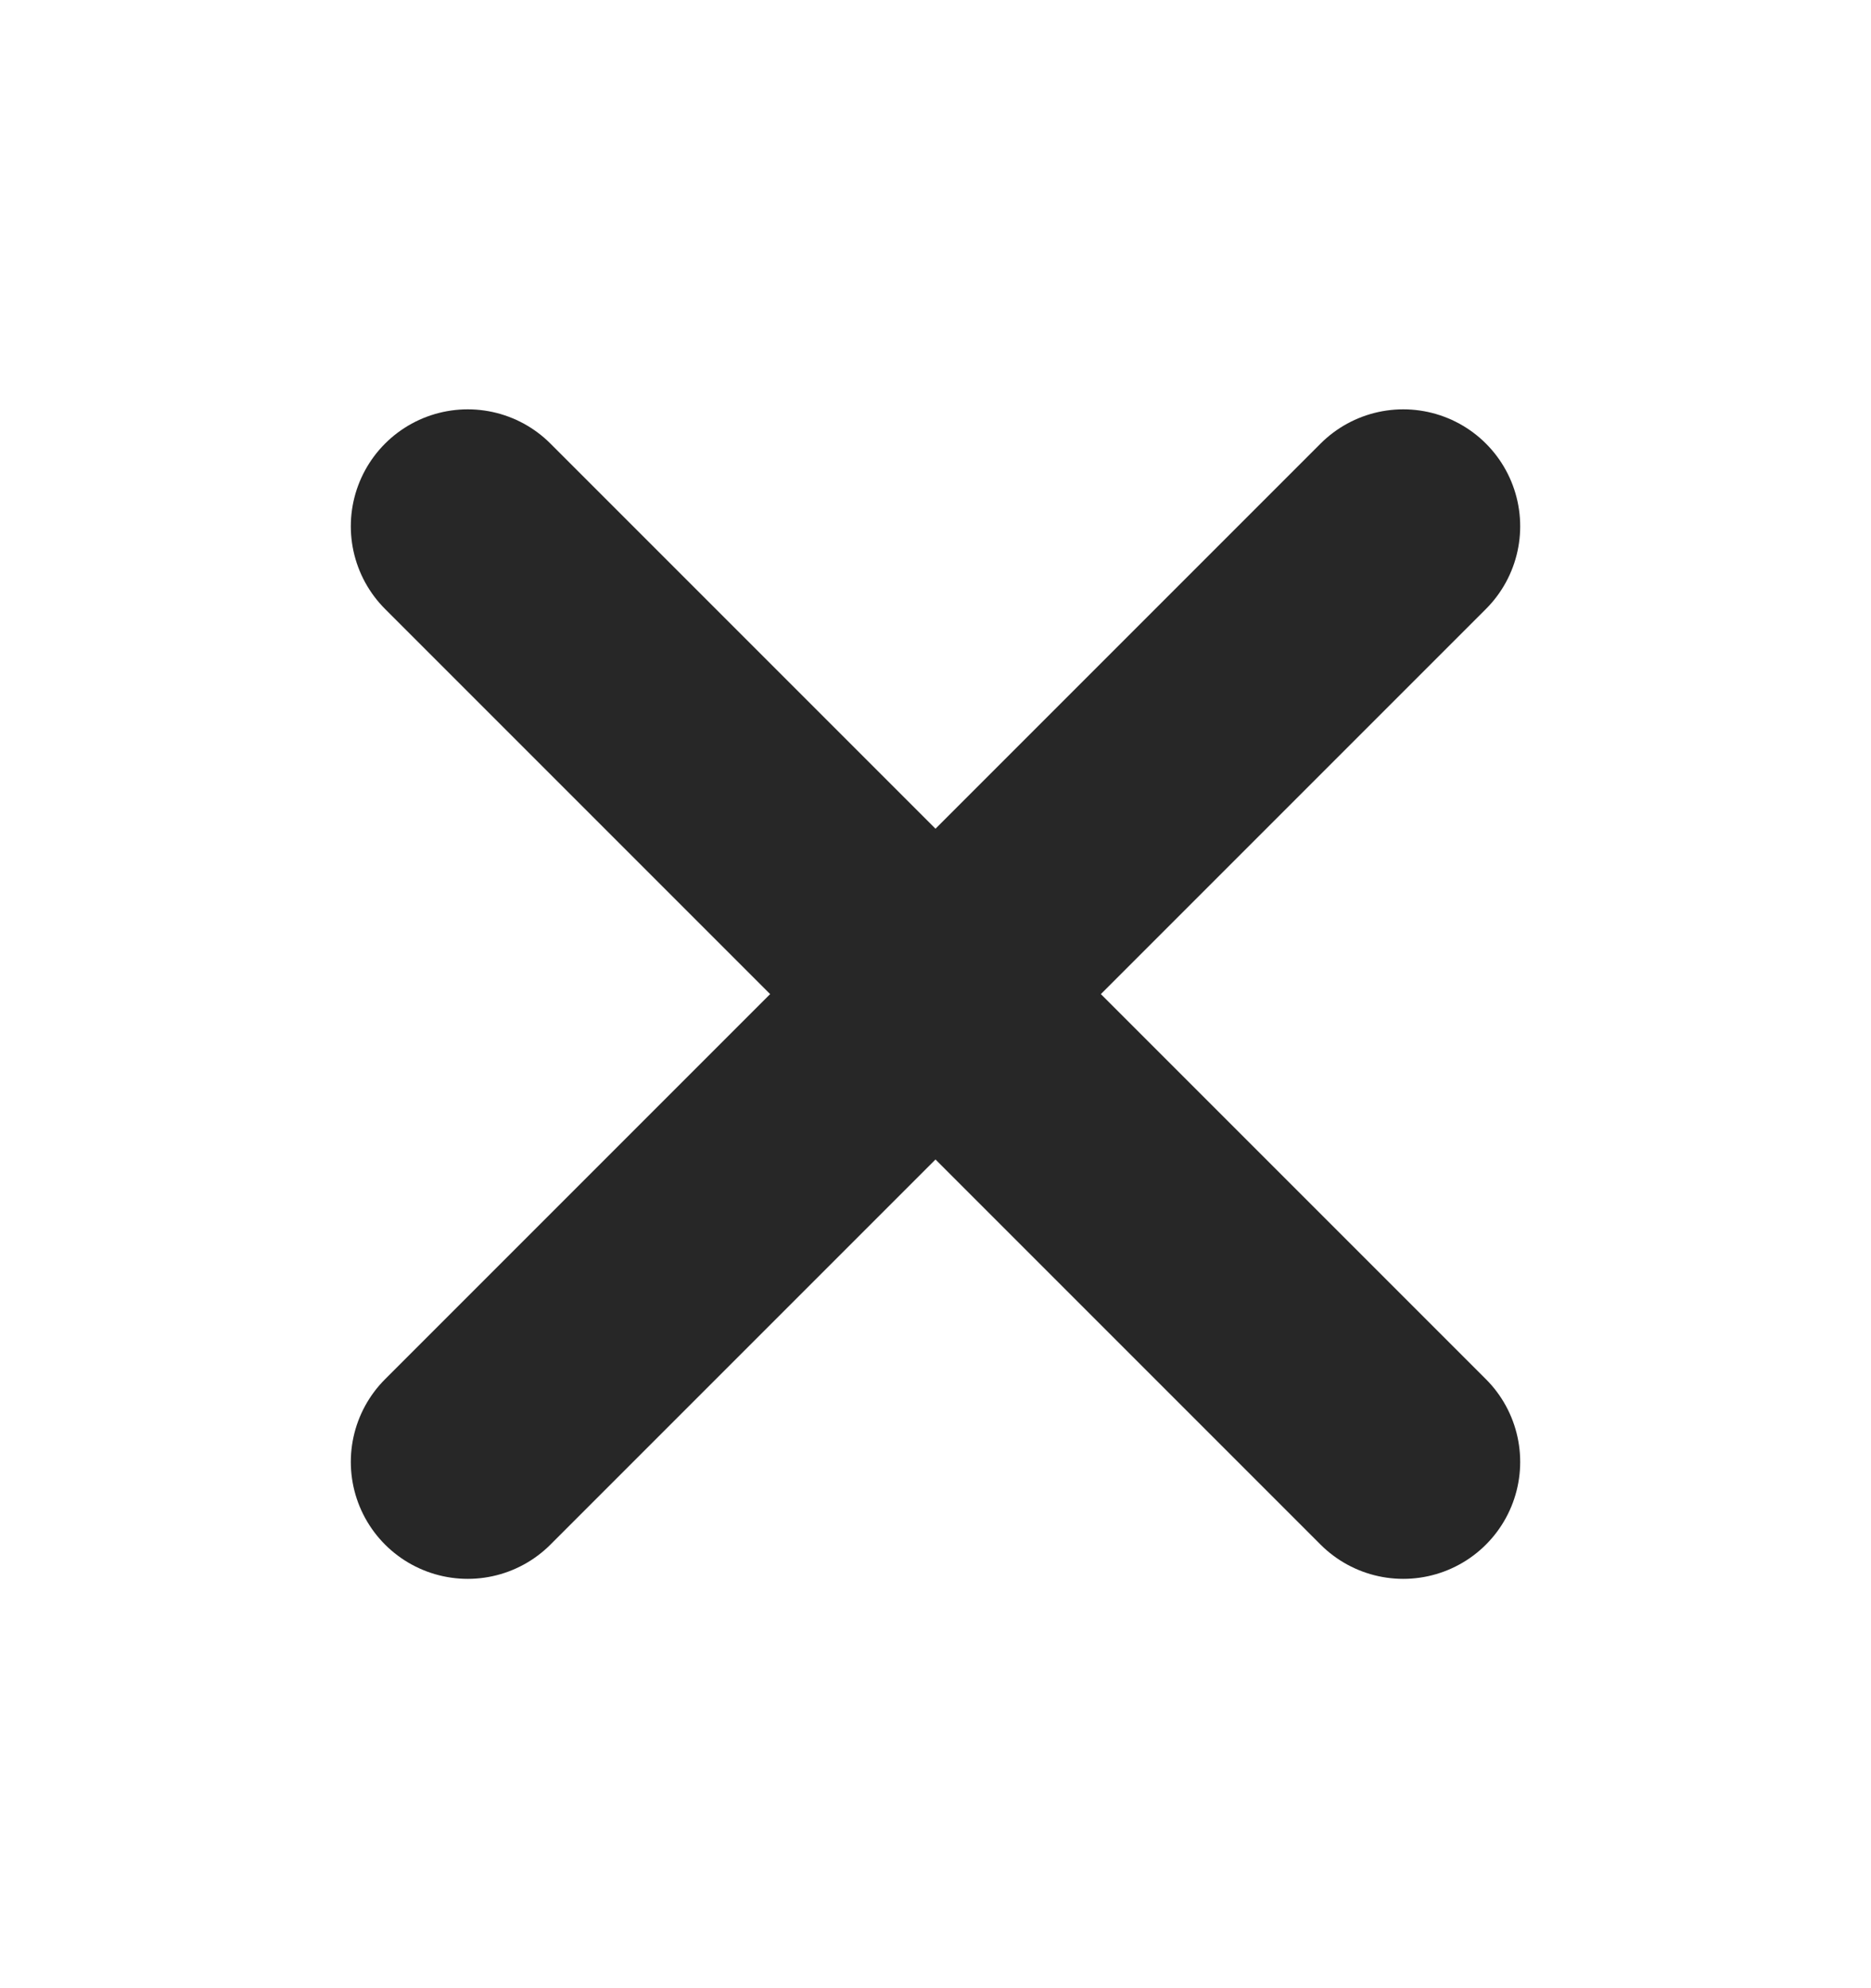 <svg width="16" height="17" viewBox="0 0 16 17" fill="none" xmlns="http://www.w3.org/2000/svg">
<path d="M12 4.5L4 12.5" stroke="#272727" stroke-width="2" stroke-linecap="round" stroke-linejoin="round"/>
<path d="M4 4.5L12 12.5" stroke="#272727" stroke-width="2" stroke-linecap="round" stroke-linejoin="round"/>
</svg>
